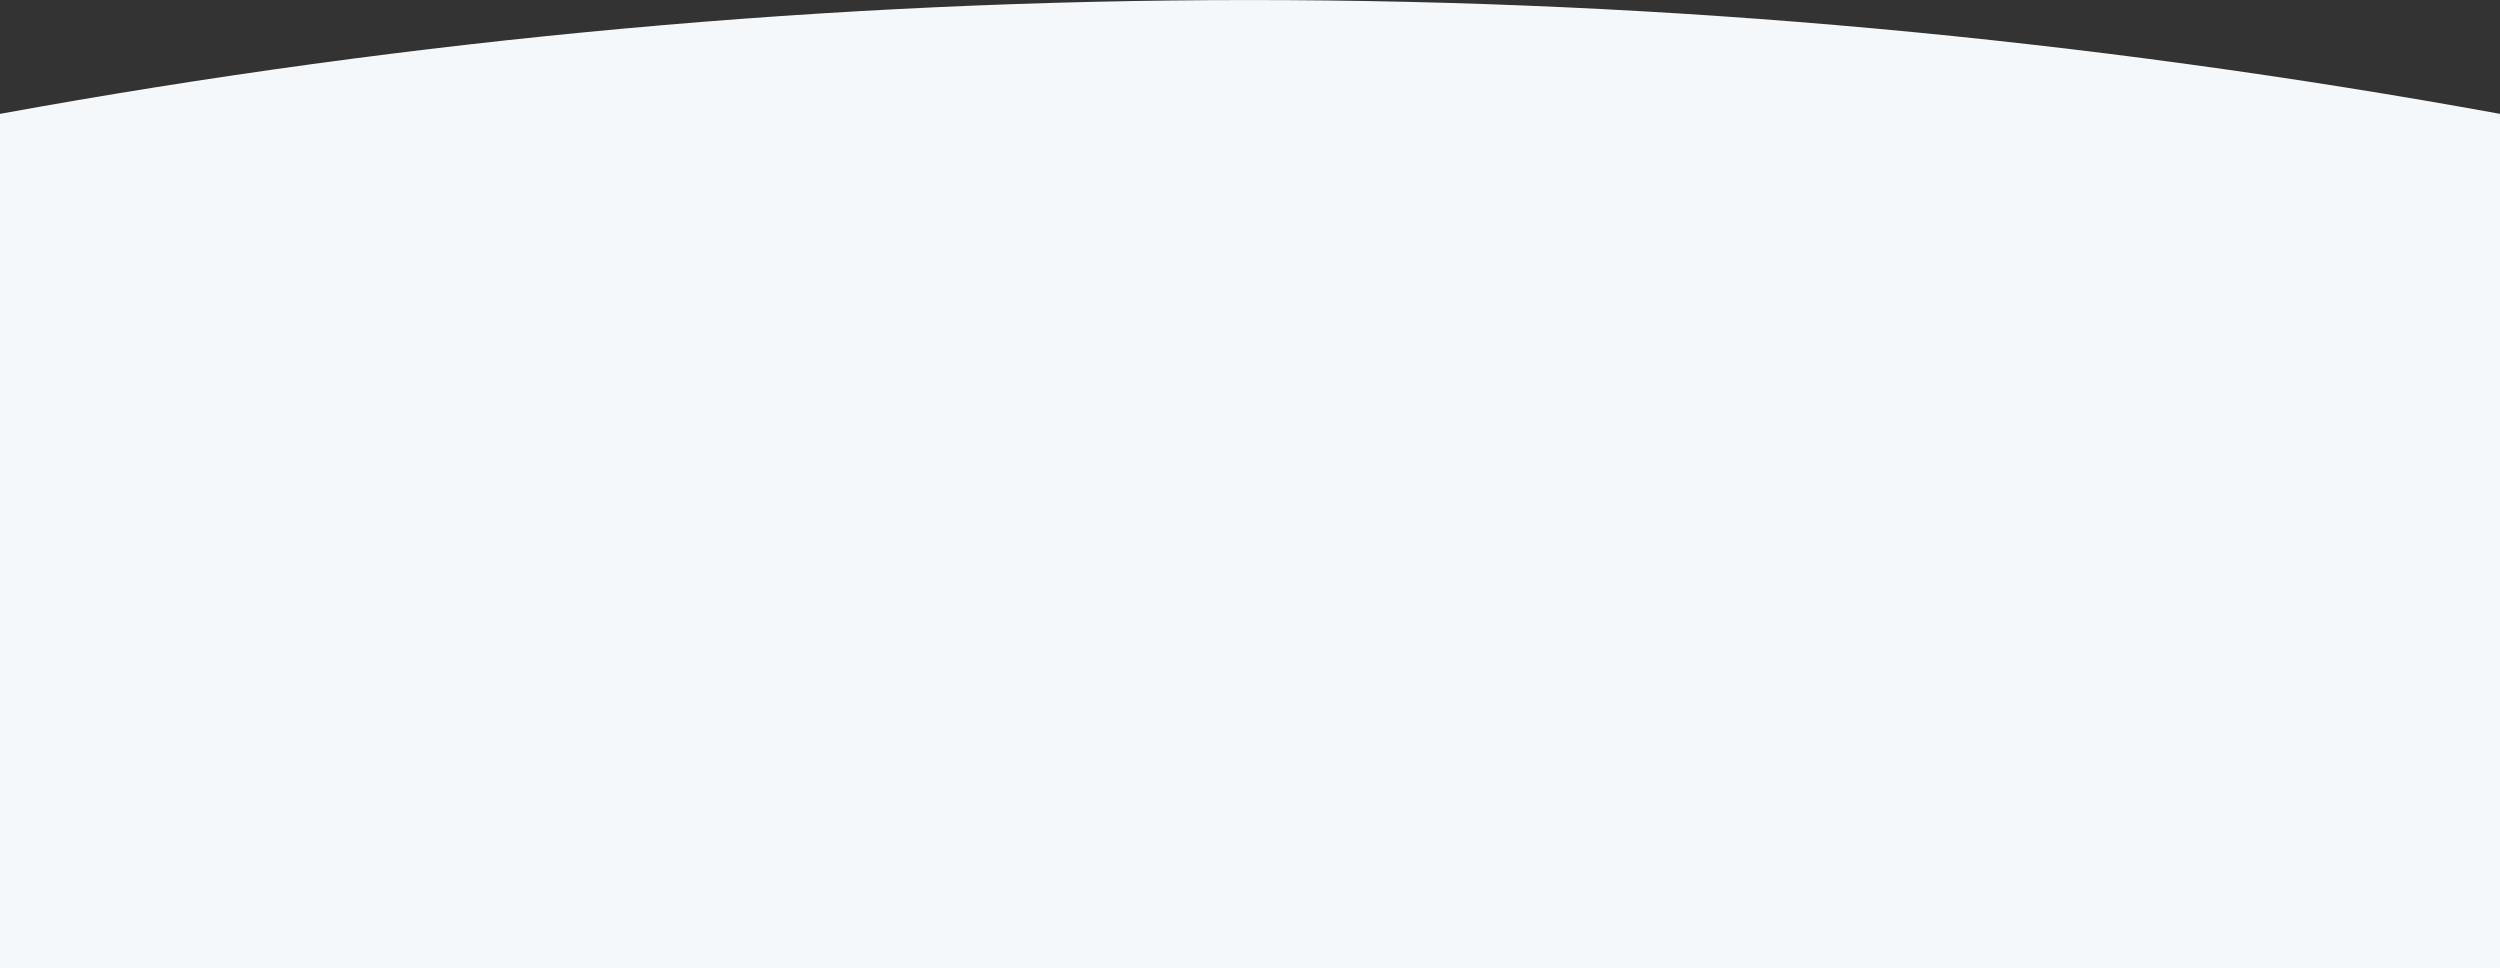 <svg xmlns="http://www.w3.org/2000/svg" viewBox="0 0 2011.89 779.12"><rect x="0" y="0" width="2011.89" height="779.12" fill="#333333" stroke="none"/><defs><style>.cls-1{fill:#f5f8fb;}</style></defs><g id="Capa_2" data-name="Capa 2"><g id="Capa_1-2" data-name="Capa 1"><path class="cls-1" d="M0,779.12H2011.89V91.63Q1005.48-91.55,0,91.63Z"/></g></g></svg>